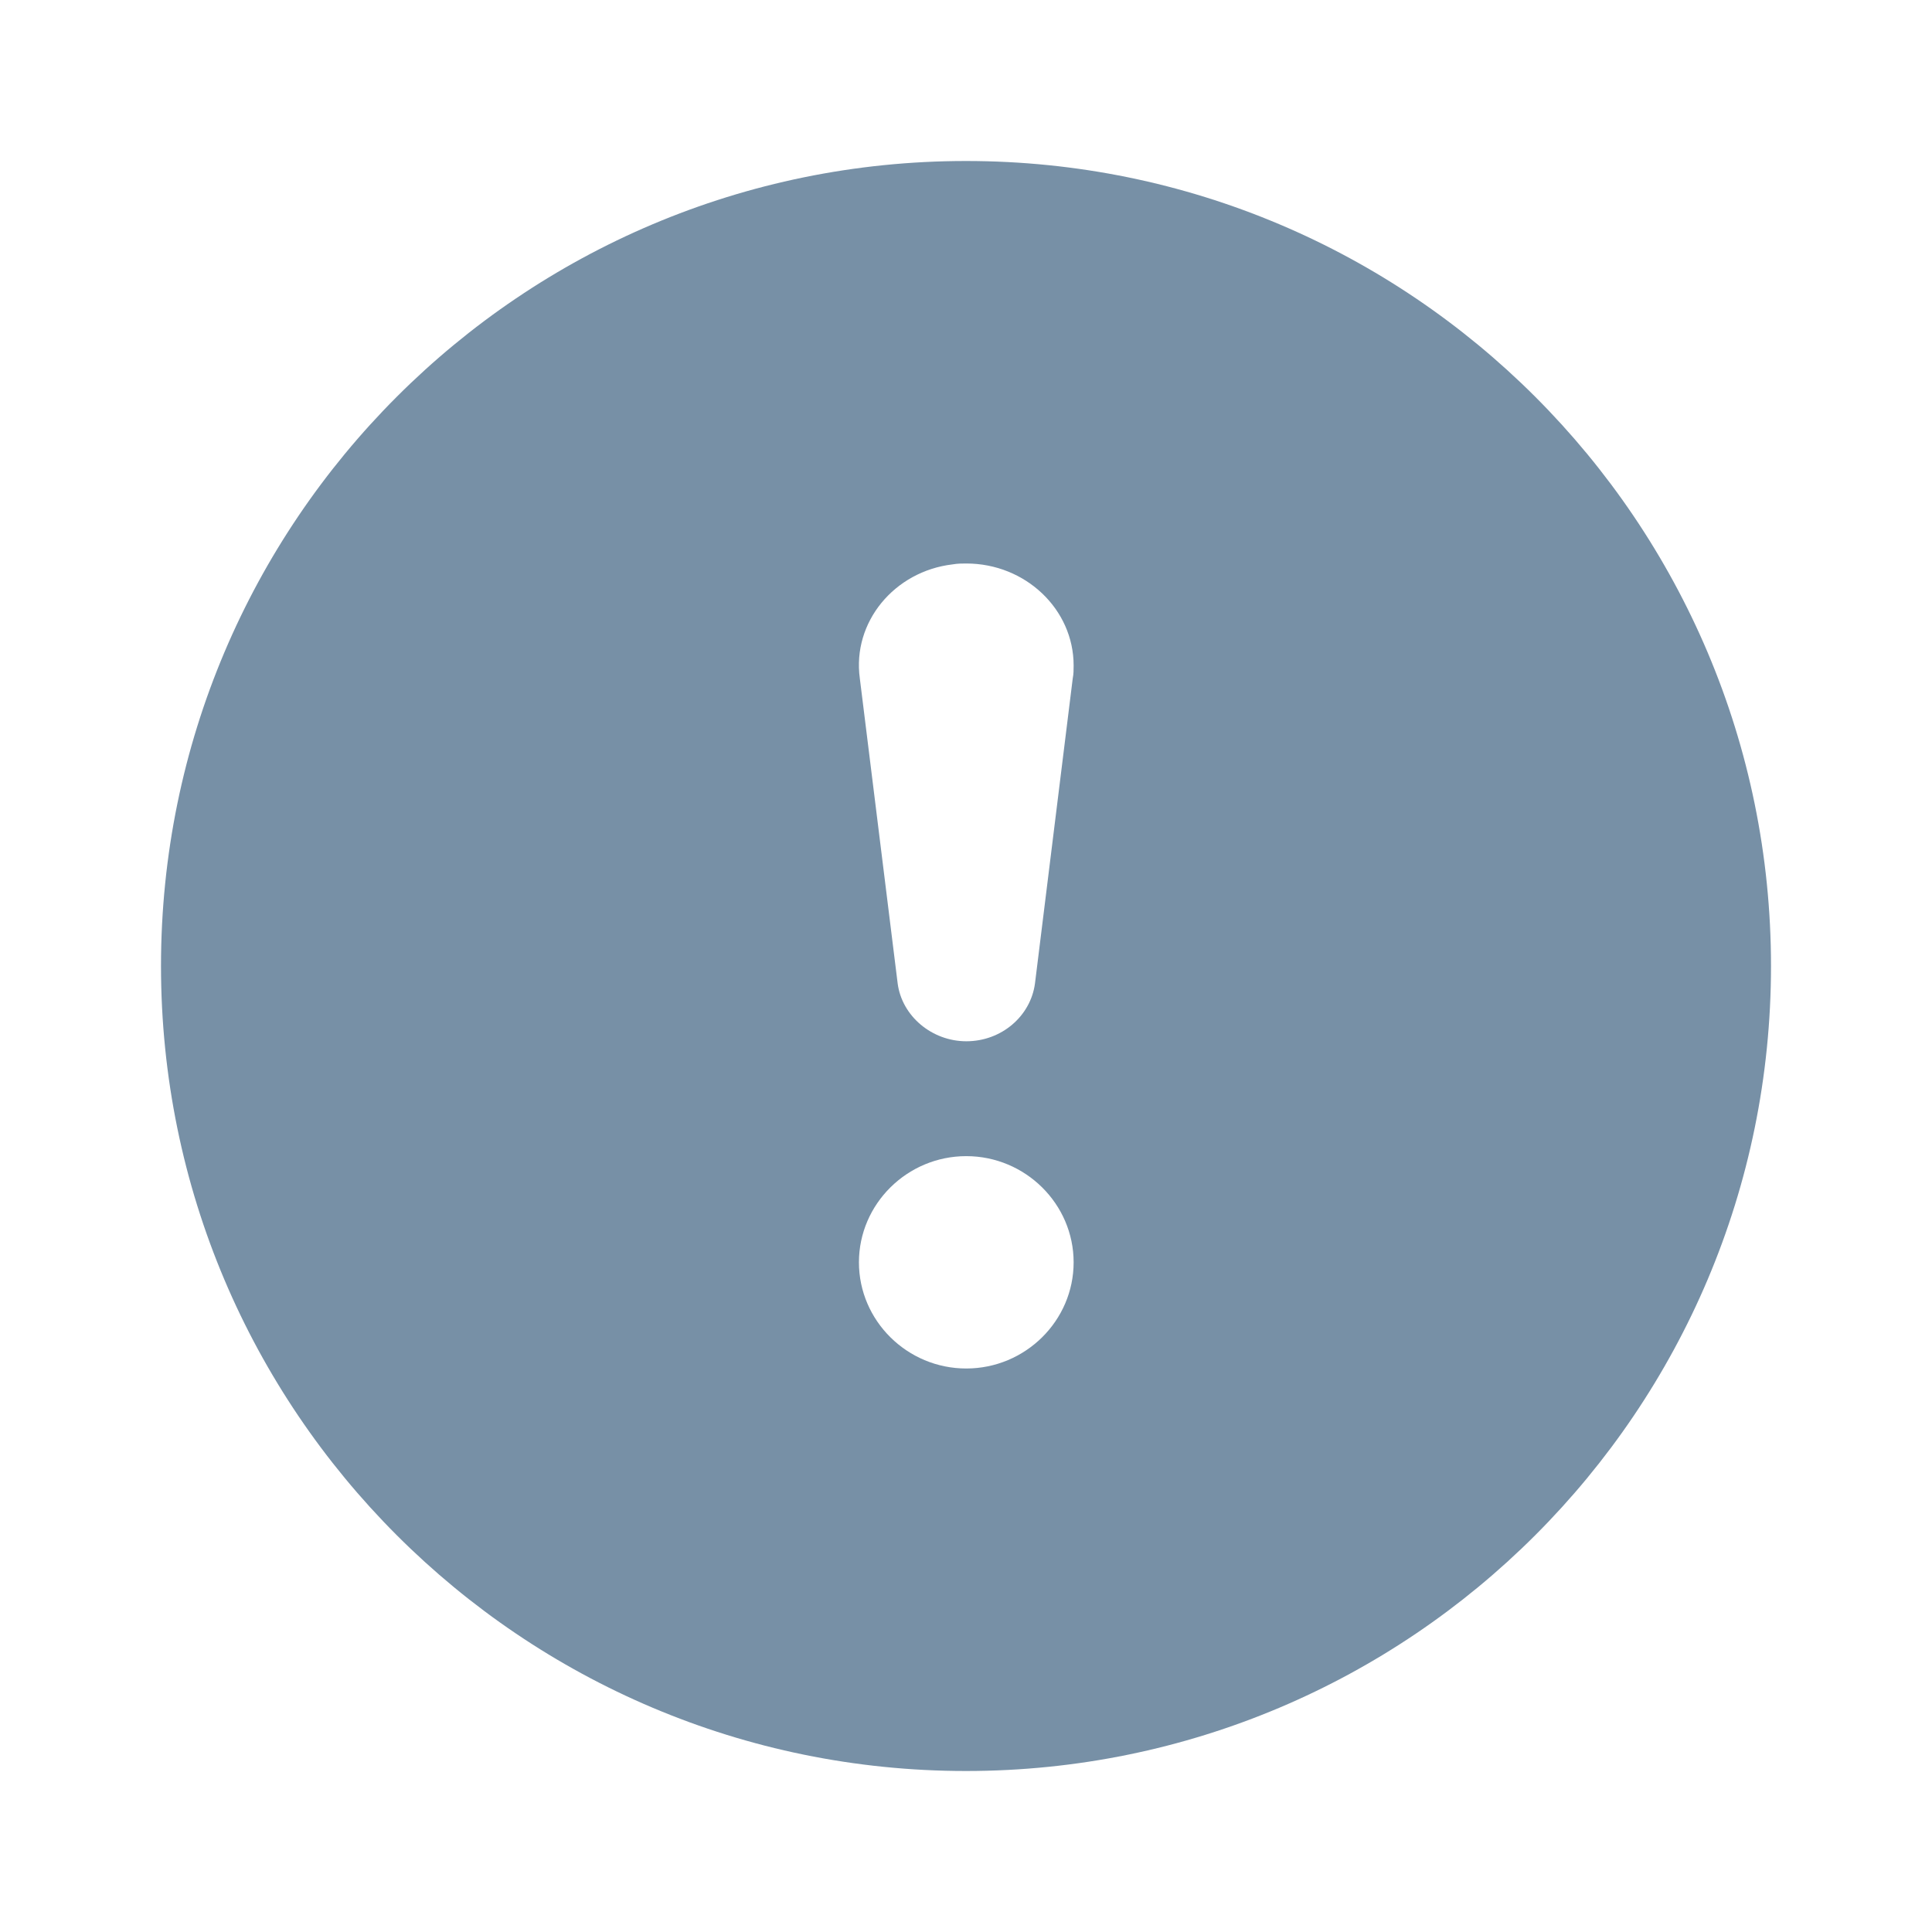 <svg width="24" height="24" viewBox="0 0 24 24" fill="#7790A6" xmlns="http://www.w3.org/2000/svg">
<path fill-rule="evenodd" clip-rule="evenodd" d="M22 12C22 17.523 17.523 22 12 22C6.477 22 2 17.523 2 12C2 6.477 6.477 2 12 2C17.523 2 22 6.477 22 12ZM12.004 7C11.95 7 11.897 7 11.833 7.011C11.108 7.097 10.585 7.73 10.681 8.427L11.151 12.216C11.204 12.623 11.577 12.935 12.004 12.935C12.441 12.935 12.803 12.623 12.857 12.216L13.326 8.427C13.337 8.374 13.337 8.32 13.337 8.266C13.337 7.569 12.739 7 12.004 7ZM12.003 17C12.737 17 13.337 16.407 13.337 15.681C13.337 14.956 12.737 14.362 12.003 14.362C11.27 14.362 10.67 14.956 10.67 15.681C10.67 16.407 11.27 17 12.003 17Z" />
</svg>
